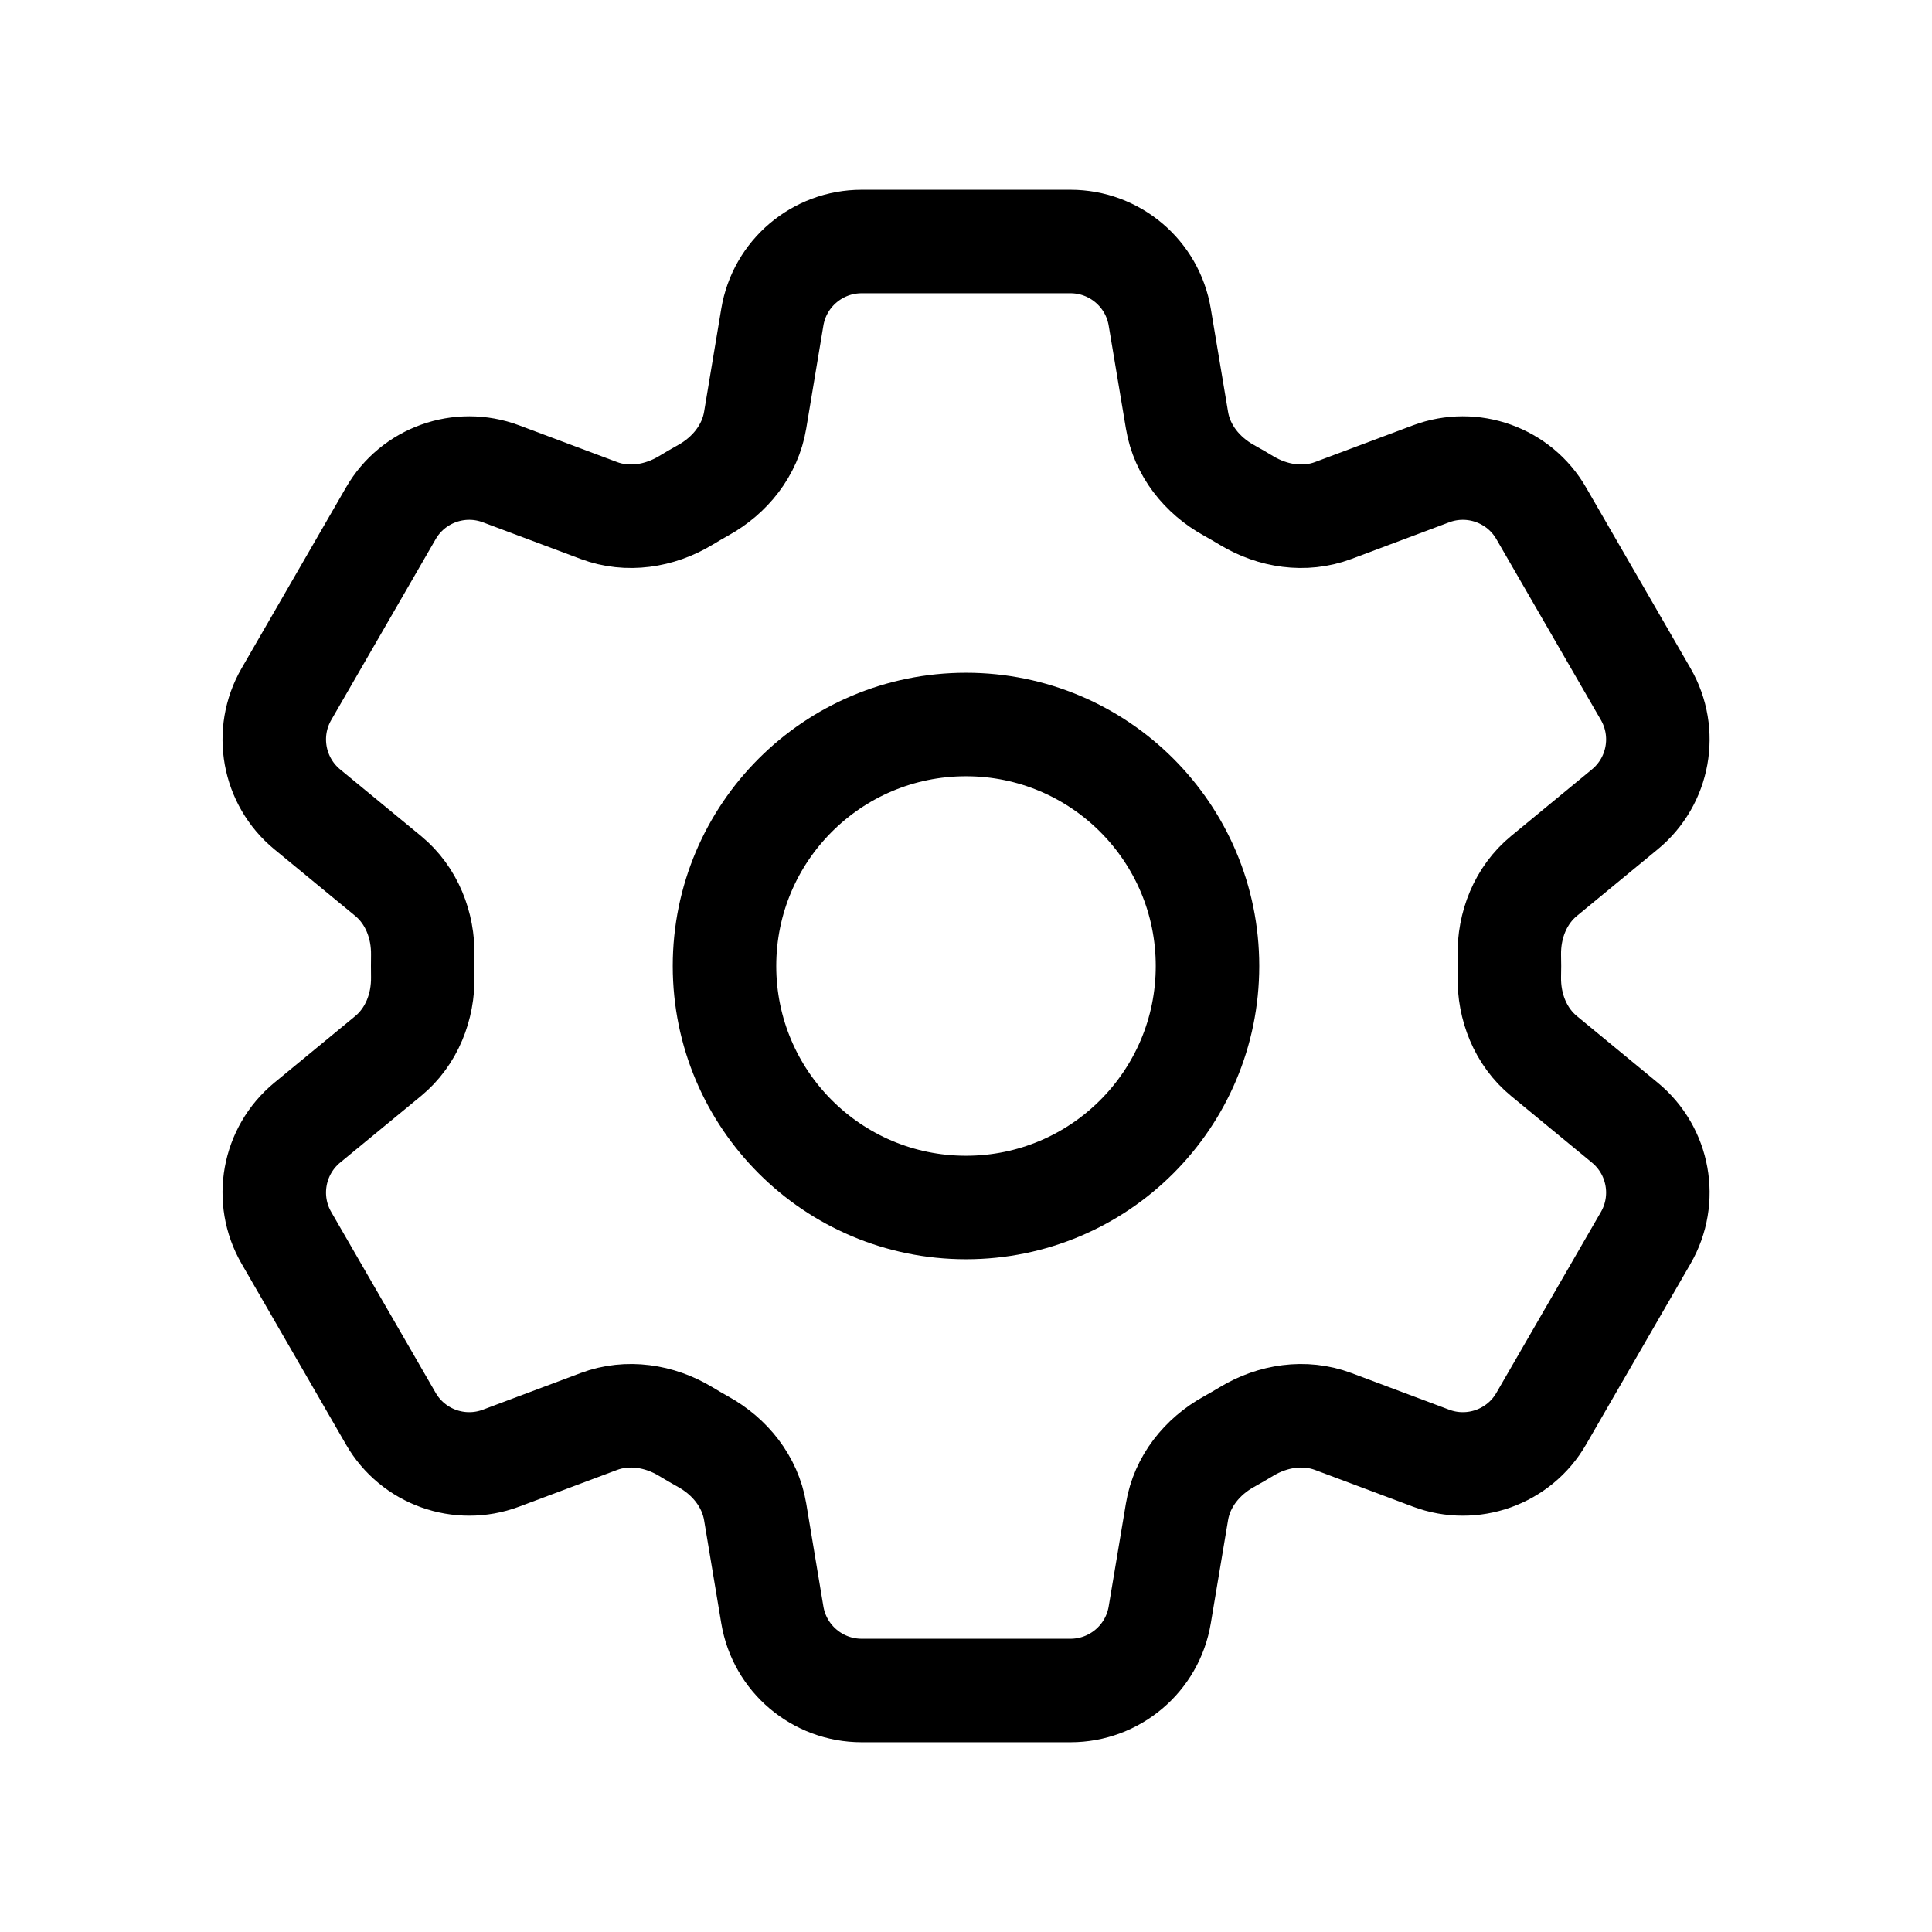 <svg width="28" height="28" viewBox="0 0 28 28" fill="none" xmlns="http://www.w3.org/2000/svg">
<path d="M11.193 4.597C11.298 3.964 11.846 3.5 12.488 3.5H15.514C16.155 3.5 16.703 3.964 16.808 4.597L17.058 6.091C17.13 6.528 17.422 6.891 17.809 7.105C17.895 7.153 17.981 7.203 18.066 7.254C18.445 7.483 18.906 7.554 19.321 7.399L20.74 6.867C21.341 6.642 22.017 6.884 22.337 7.44L23.851 10.06C24.172 10.616 24.044 11.322 23.548 11.73L22.377 12.695C22.035 12.976 21.866 13.409 21.874 13.851C21.875 13.901 21.876 13.95 21.876 14C21.876 14.05 21.875 14.099 21.874 14.149C21.866 14.591 22.035 15.024 22.377 15.305L23.548 16.27C24.044 16.678 24.172 17.384 23.851 17.94L22.337 20.56C22.017 21.116 21.341 21.358 20.74 21.133L19.321 20.601C18.906 20.446 18.445 20.517 18.066 20.746C17.981 20.797 17.895 20.847 17.809 20.895C17.422 21.109 17.13 21.472 17.058 21.909L16.808 23.403C16.703 24.036 16.155 24.5 15.514 24.5H12.488C11.846 24.5 11.298 24.036 11.193 23.403L10.944 21.909C10.871 21.472 10.579 21.109 10.192 20.895C10.106 20.847 10.02 20.797 9.936 20.746C9.557 20.517 9.095 20.446 8.68 20.601L7.261 21.133C6.66 21.358 5.984 21.116 5.664 20.56L4.151 17.94C3.83 17.384 3.958 16.678 4.453 16.27L5.625 15.305C5.966 15.024 6.135 14.591 6.127 14.149C6.126 14.099 6.126 14.05 6.126 14C6.126 13.95 6.126 13.901 6.127 13.851C6.135 13.409 5.966 12.976 5.625 12.695L4.453 11.73C3.958 11.322 3.83 10.616 4.151 10.06L5.664 7.44C5.984 6.884 6.66 6.642 7.261 6.867L8.68 7.399C9.095 7.554 9.556 7.483 9.936 7.254C10.02 7.203 10.106 7.153 10.192 7.105C10.579 6.891 10.871 6.528 10.944 6.091L11.193 4.597Z" stroke="black" stroke-width="1.5" stroke-linecap="round" stroke-linejoin="round"/>
<path d="M17.5 14C17.5 15.933 15.933 17.5 14 17.5C12.067 17.5 10.5 15.933 10.5 14C10.5 12.067 12.067 10.5 14 10.5C15.933 10.5 17.5 12.067 17.5 14Z" stroke="black" stroke-width="1.5" stroke-linecap="round" stroke-linejoin="round"/>
</svg>
